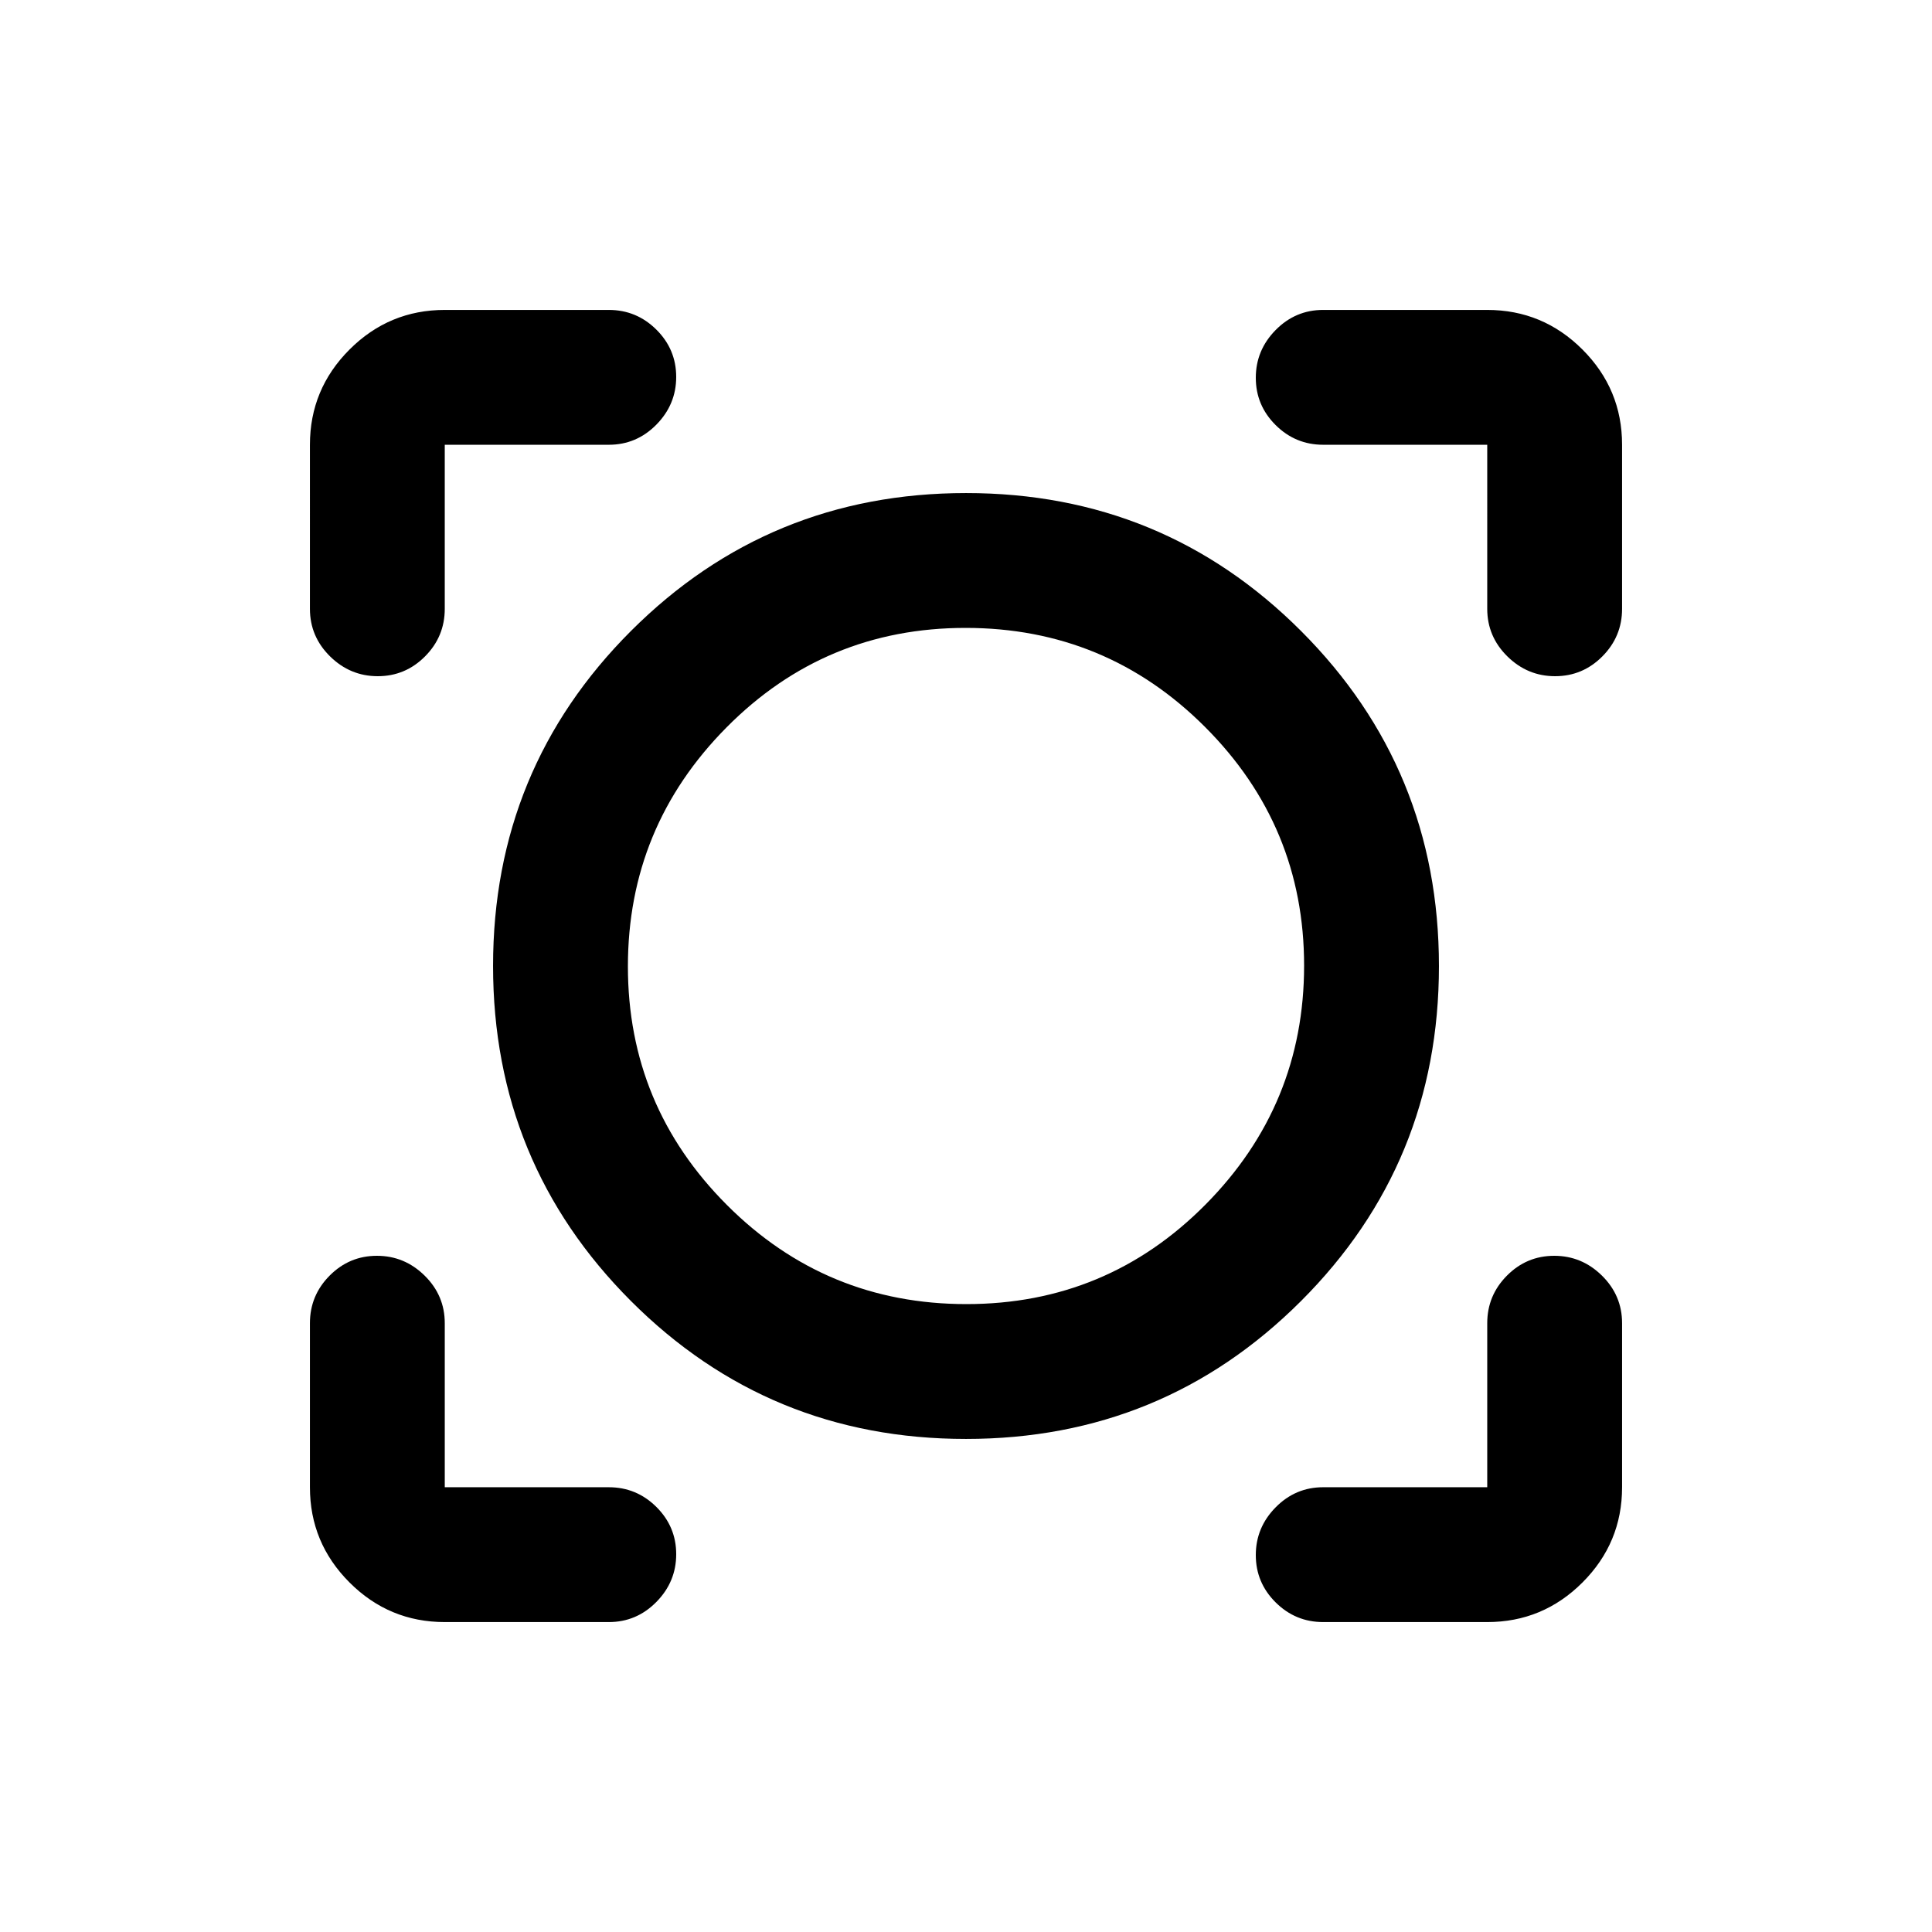 <svg xmlns="http://www.w3.org/2000/svg" height="20" viewBox="0 -960 960 960" width="20"><path d="M302.5-154H221q-27.64 0-47.32-19.68T154-221v-81.5q0-13.8 9.79-23.65 9.79-9.85 23.5-9.85t23.71 9.85q10 9.85 10 23.65v81.5h81.5q13.8 0 23.65 9.79 9.85 9.79 9.85 23.5T326.15-164q-9.85 10-23.65 10Zm436.5 0h-81.5q-13.8 0-23.65-9.79-9.85-9.79-9.85-23.5t9.85-23.71q9.85-10 23.65-10H739v-81.5q0-13.8 9.79-23.65 9.79-9.85 23.5-9.85t23.71 9.85q10 9.85 10 23.65v81.5q0 27.64-19.68 47.32T739-154Zm-259.05-91Q382-245 313.5-313.55 245-382.1 245-480.05t68.55-166.45Q382.1-715 480.05-715t166.45 68.55Q715-577.9 715-479.95T646.45-313.5Q577.9-245 479.95-245Zm.25-67q69.8 0 118.8-49.45t49-118.75q0-69.3-49.2-118.55T479.8-648Q410-648 361-598.55T312-479.8q0 69.3 49.2 118.55t119 49.25ZM154-739q0-27.64 19.68-47.32T221-806h81.5q13.8 0 23.65 9.79 9.85 9.79 9.85 23.5T326.15-749q-9.85 10-23.65 10H221v81.5q0 13.8-9.79 23.65-9.79 9.85-23.5 9.85T164-633.85q-10-9.85-10-23.65V-739Zm618.71 115Q759-624 749-633.85t-10-23.65V-739h-81.5q-13.8 0-23.65-9.79-9.85-9.79-9.85-23.5t9.85-23.71q9.85-10 23.65-10H739q27.64 0 47.32 19.68T806-739v81.5q0 13.8-9.79 23.65-9.79 9.85-23.5 9.85ZM480-480Z"/></svg>